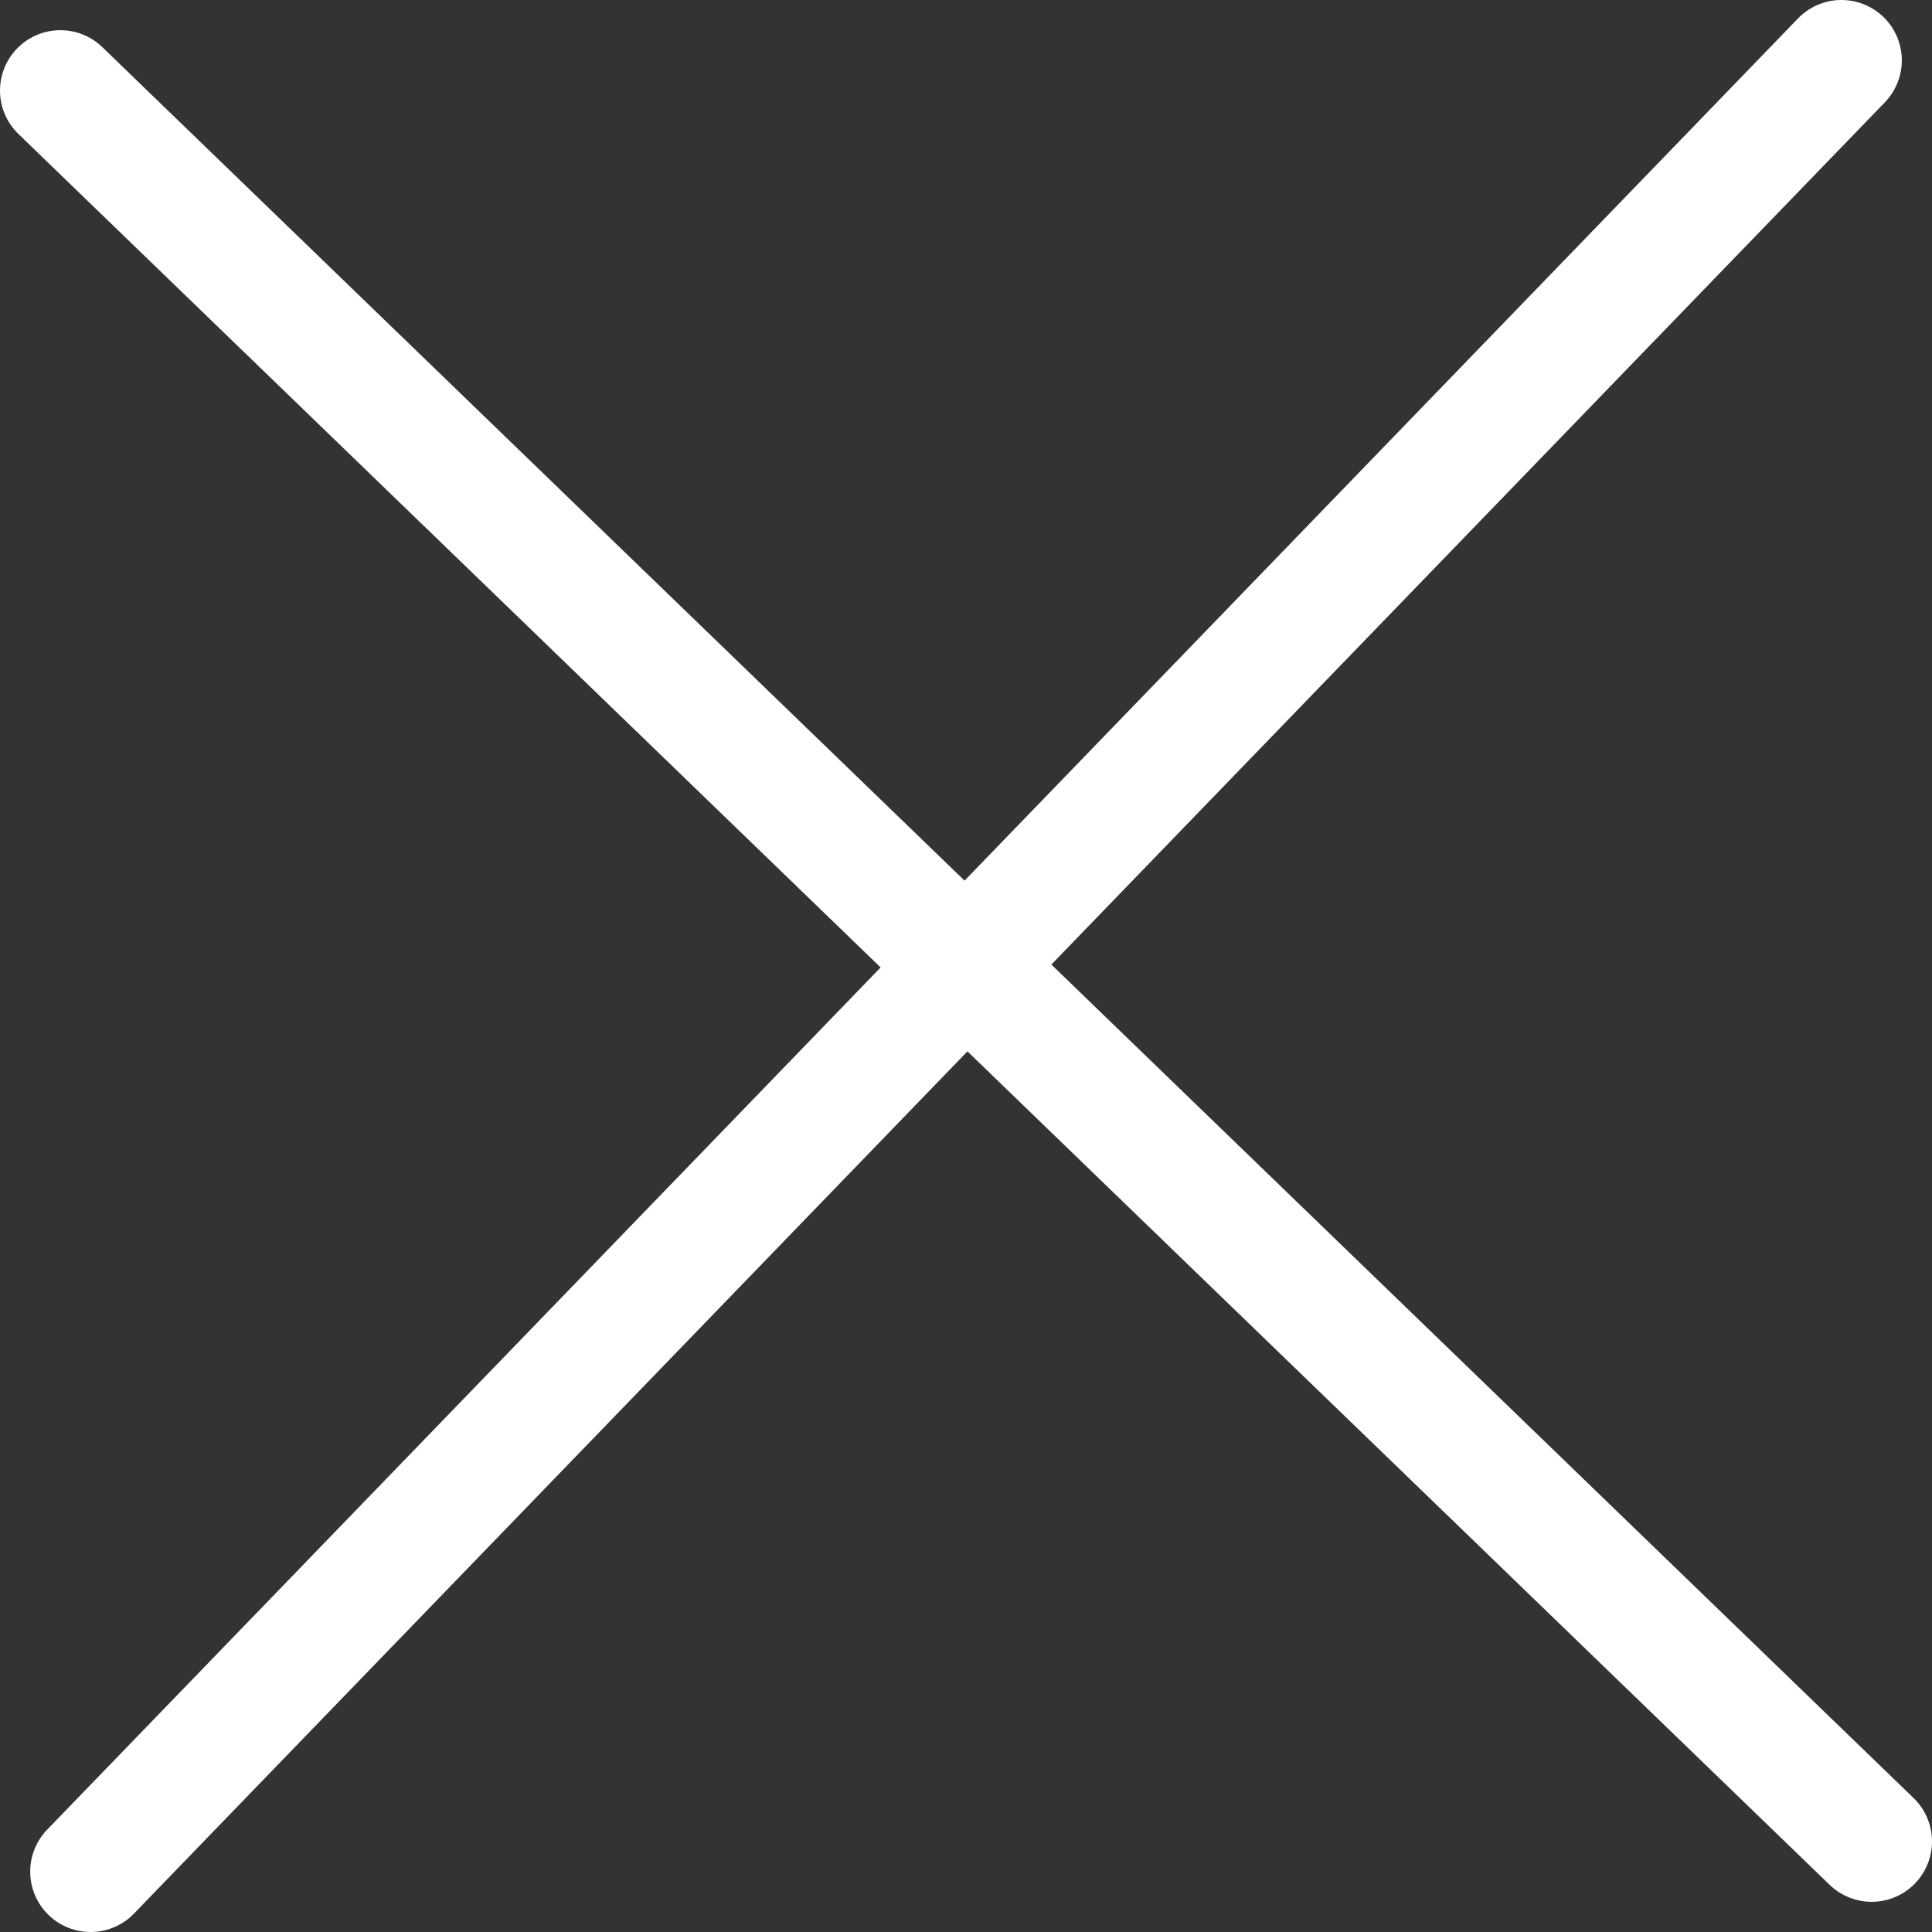 <svg width="16" height="16" viewBox="0 0 16 16" fill="none" xmlns="http://www.w3.org/2000/svg">
<rect x="0" y="0" width="16" height="16" fill="#333333" stroke="none"/>
<path d="M0.5 0.75L15.5 15.25" stroke="white" stroke-linecap="round"/>
<path d="M15.25 0.5L0.75 15.5" stroke="white" stroke-linecap="round"/>
</svg>
